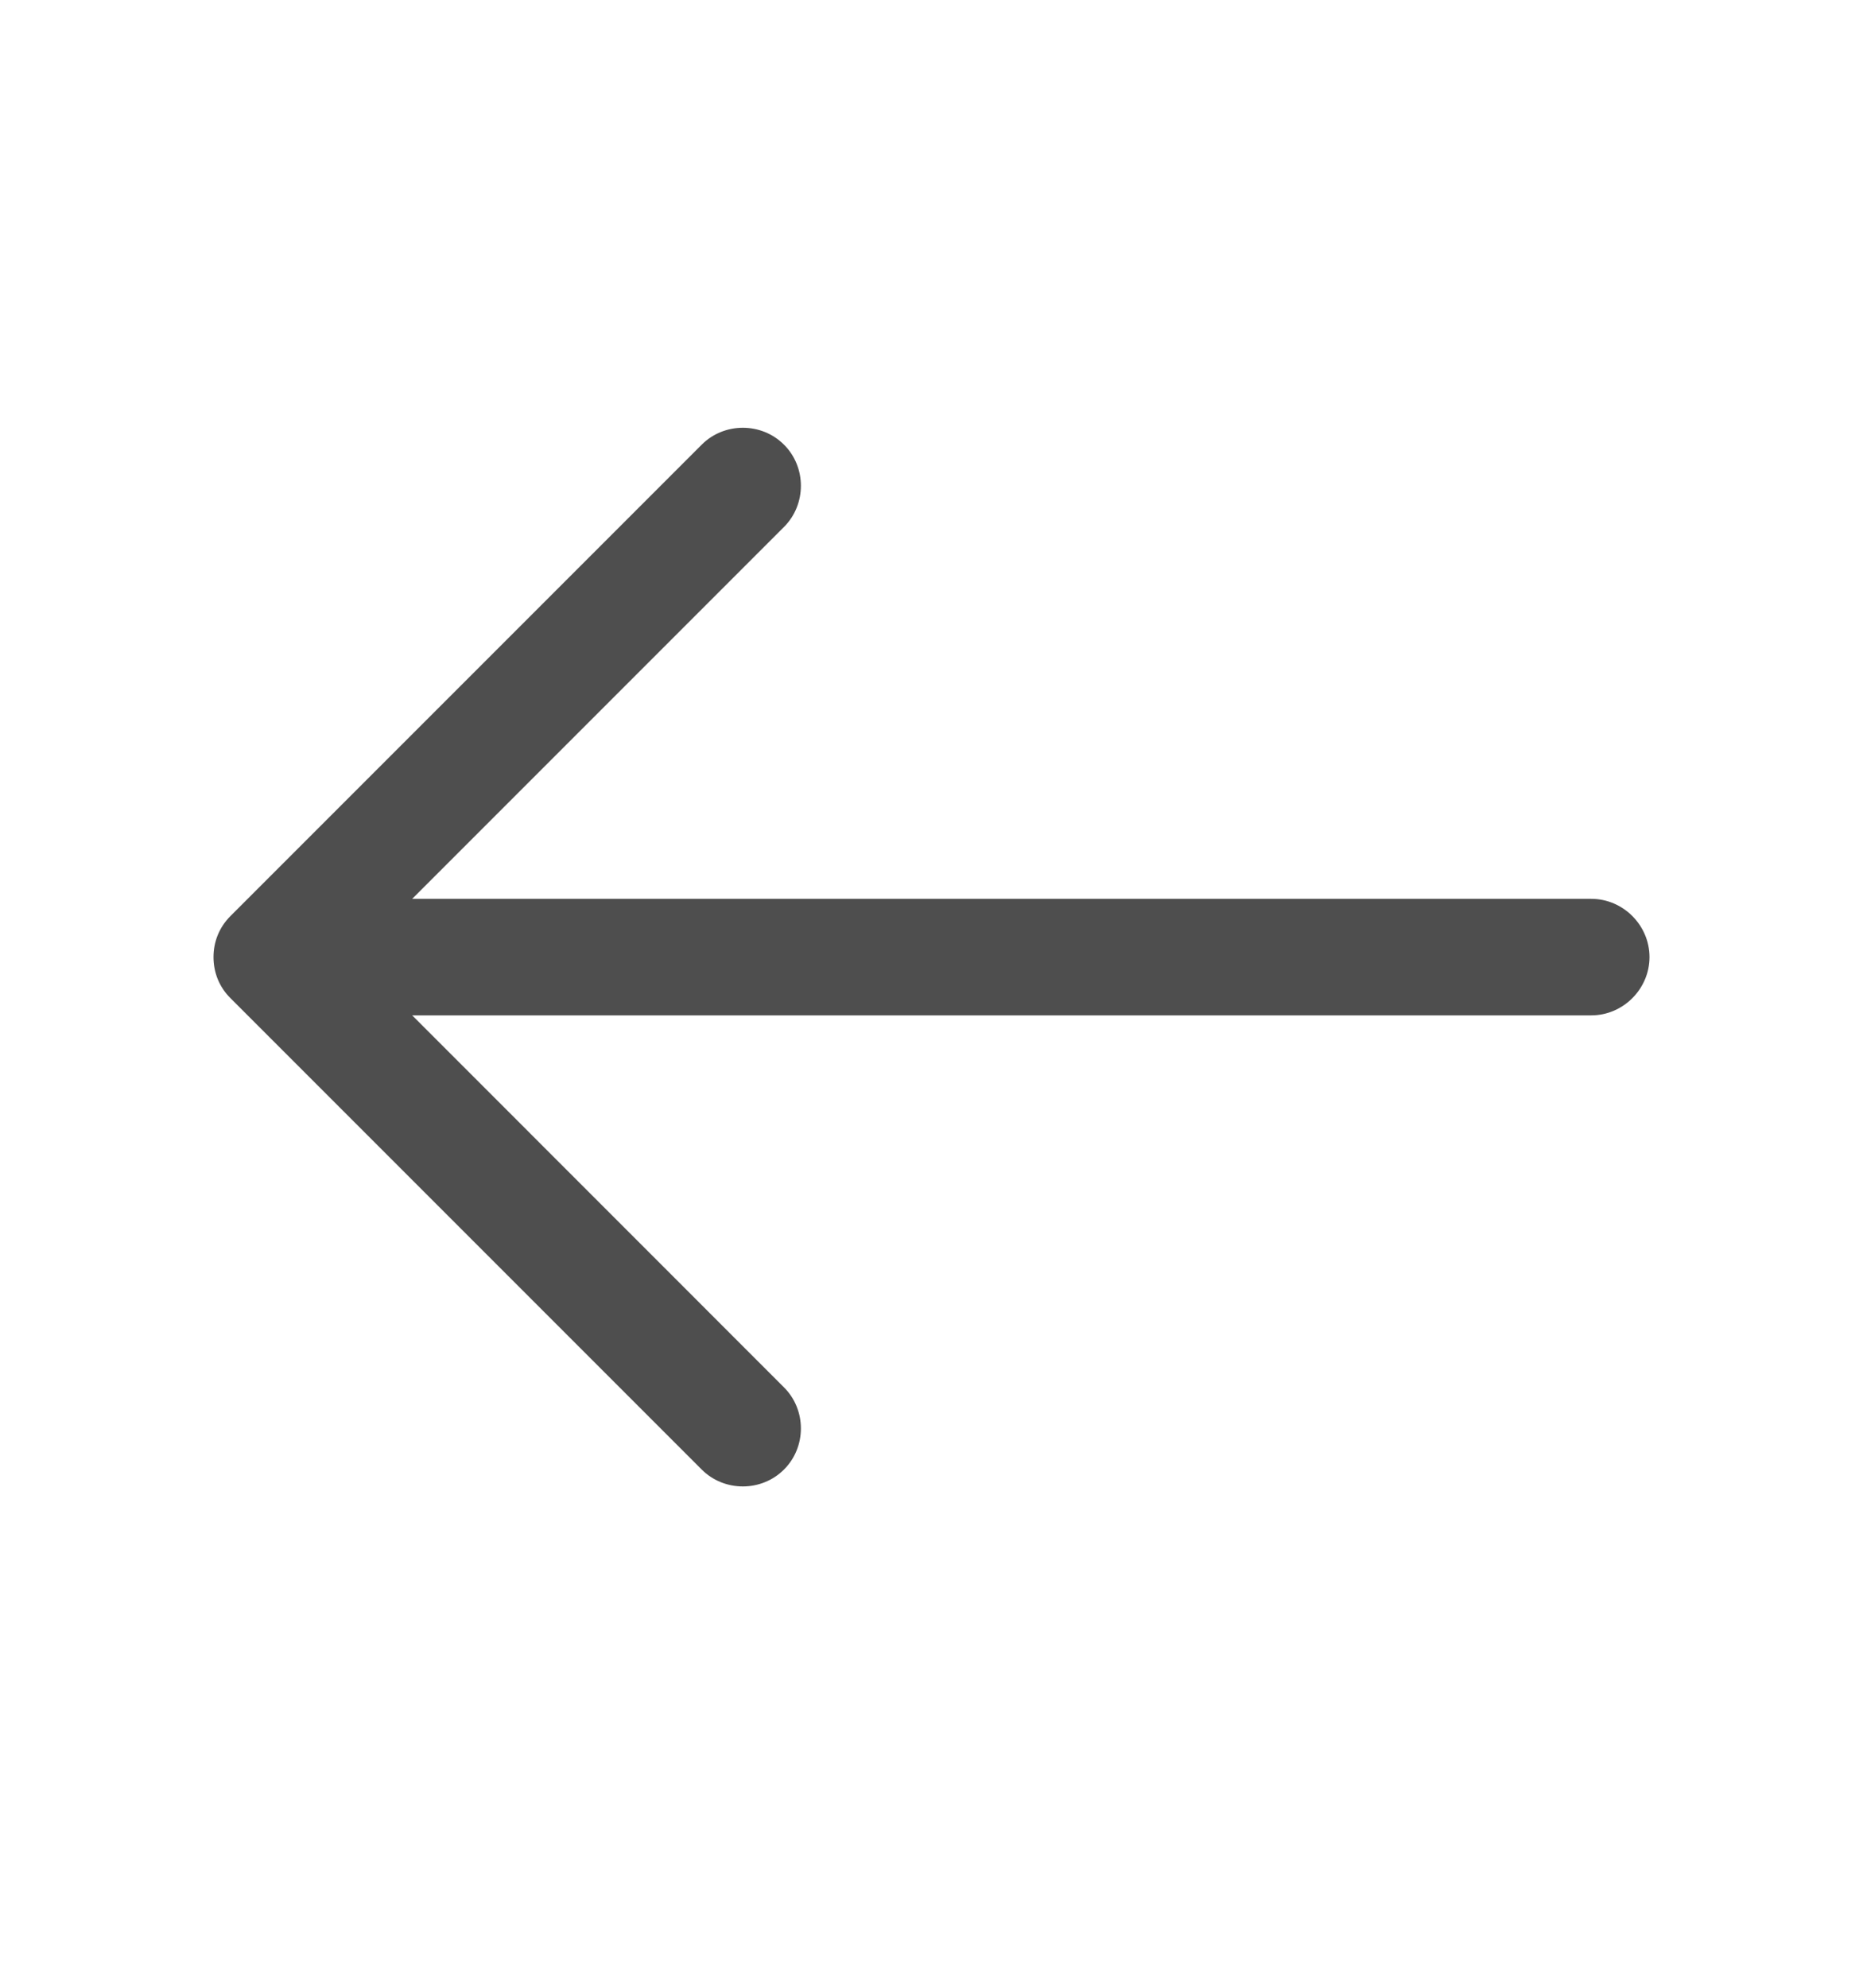 <svg width="15" height="16" viewBox="0 0 15 16" fill="none" xmlns="http://www.w3.org/2000/svg">
<path d="M1.719 7.704C1.719 7.823 1.762 7.942 1.856 8.035L5.65 11.829C5.831 12.01 6.131 12.01 6.312 11.829C6.494 11.648 6.494 11.348 6.312 11.167L2.85 7.704L6.312 4.242C6.494 4.06 6.494 3.76 6.312 3.579C6.131 3.398 5.831 3.398 5.65 3.579L1.856 7.373C1.762 7.467 1.719 7.585 1.719 7.704Z" fill="#4E4E4E"/>
<path d="M1.825 7.704C1.825 7.96 2.038 8.173 2.294 8.173H12.812C13.069 8.173 13.281 7.96 13.281 7.704C13.281 7.448 13.069 7.235 12.812 7.235L2.294 7.235C2.038 7.235 1.825 7.448 1.825 7.704Z" fill="#4E4E4E"/>
</svg>
